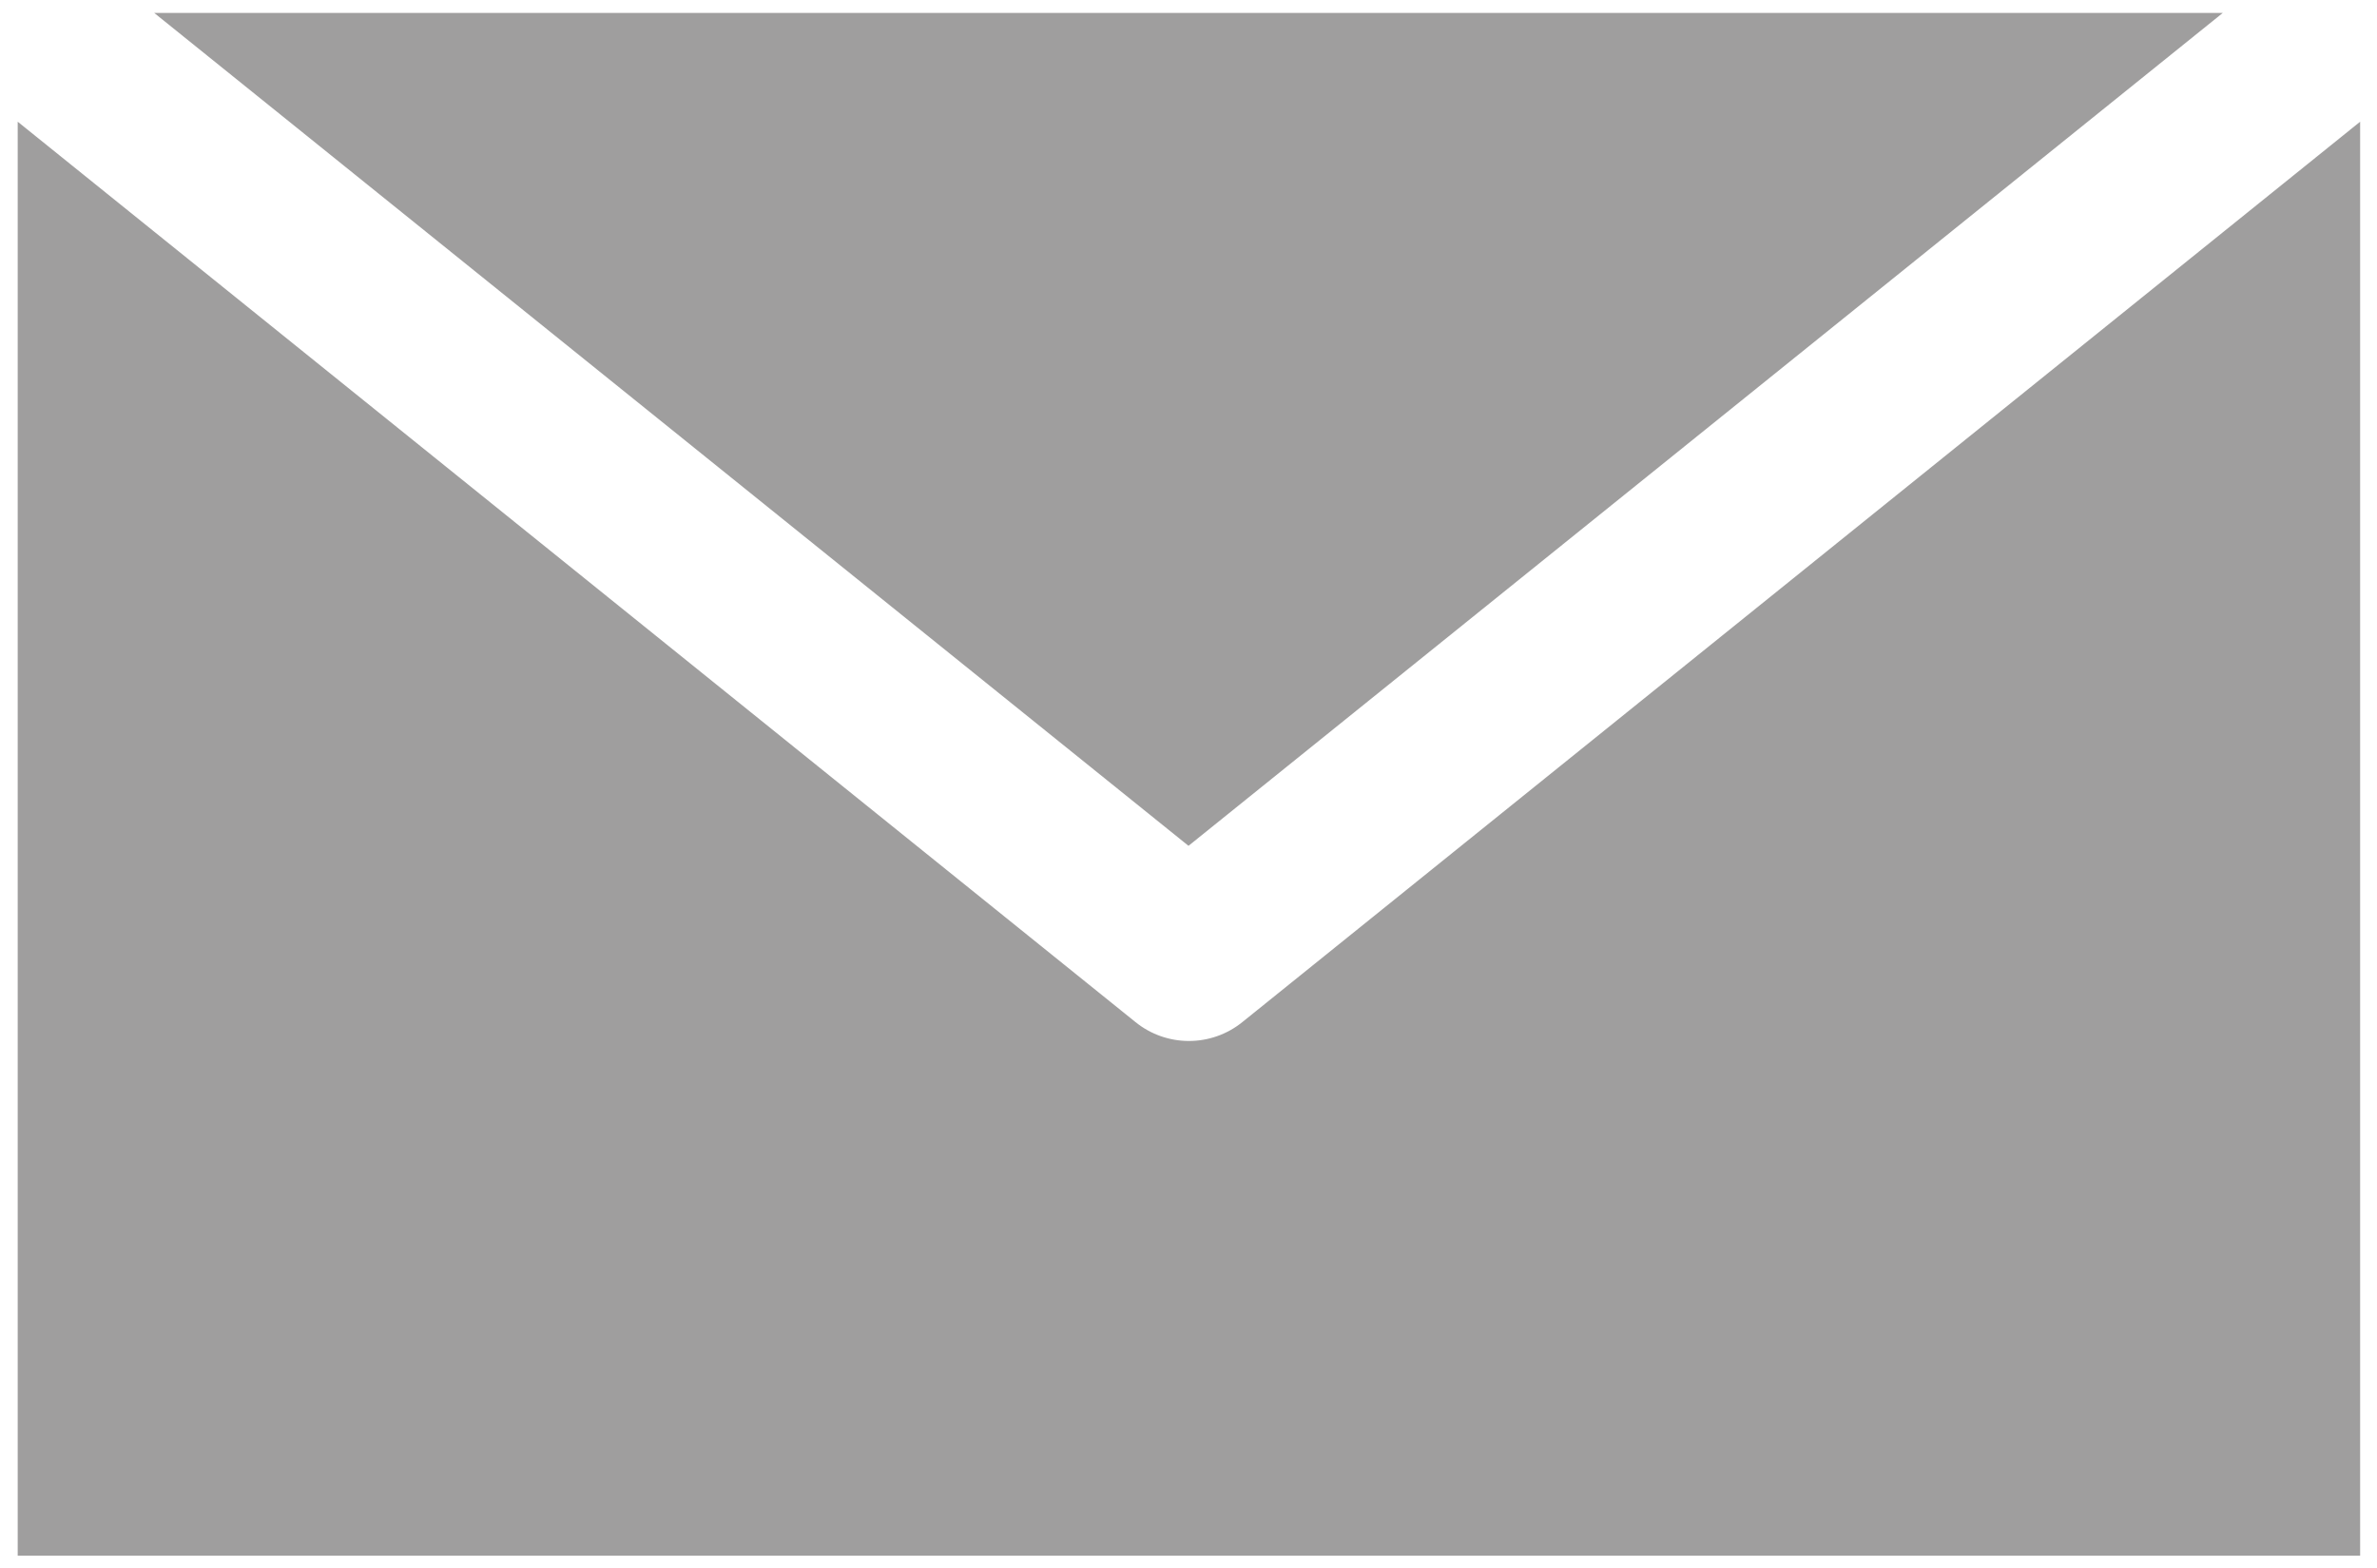 <?xml version="1.0" encoding="utf-8"?>
<!-- Generator: Adobe Illustrator 23.0.1, SVG Export Plug-In . SVG Version: 6.00 Build 0)  -->
<svg version="1.1"
	 id="Layer_1" xmlns:cc="http://creativecommons.org/ns#" xmlns:dc="http://purl.org/dc/elements/1.1/" xmlns:inkscape="http://www.inkscape.org/namespaces/inkscape" xmlns:rdf="http://www.w3.org/1999/02/22-rdf-syntax-ns#" xmlns:sodipodi="http://sodipodi.sourceforge.net/DTD/sodipodi-0.dtd" xmlns:svg="http://www.w3.org/2000/svg"
	 xmlns="http://www.w3.org/2000/svg" xmlns:xlink="http://www.w3.org/1999/xlink" x="0px" y="0px" viewBox="0 0 282 186"
	 style="enable-background:new 0 0 282 186;" xml:space="preserve">
<style type="text/css">
	.st0{fill:#9F9E9E;}
</style>
<g transform="translate(0,-952.362)">
	<path class="st0" d="M18.3,953.9l122.7,98.8l122.7-98.8H18.3z M2.1,966.8v170.1h277.9V966.8l-132.6,106.8c-3.7,3-9,3-12.7,0
		L2.1,966.8z"/>
</g>
</svg>
